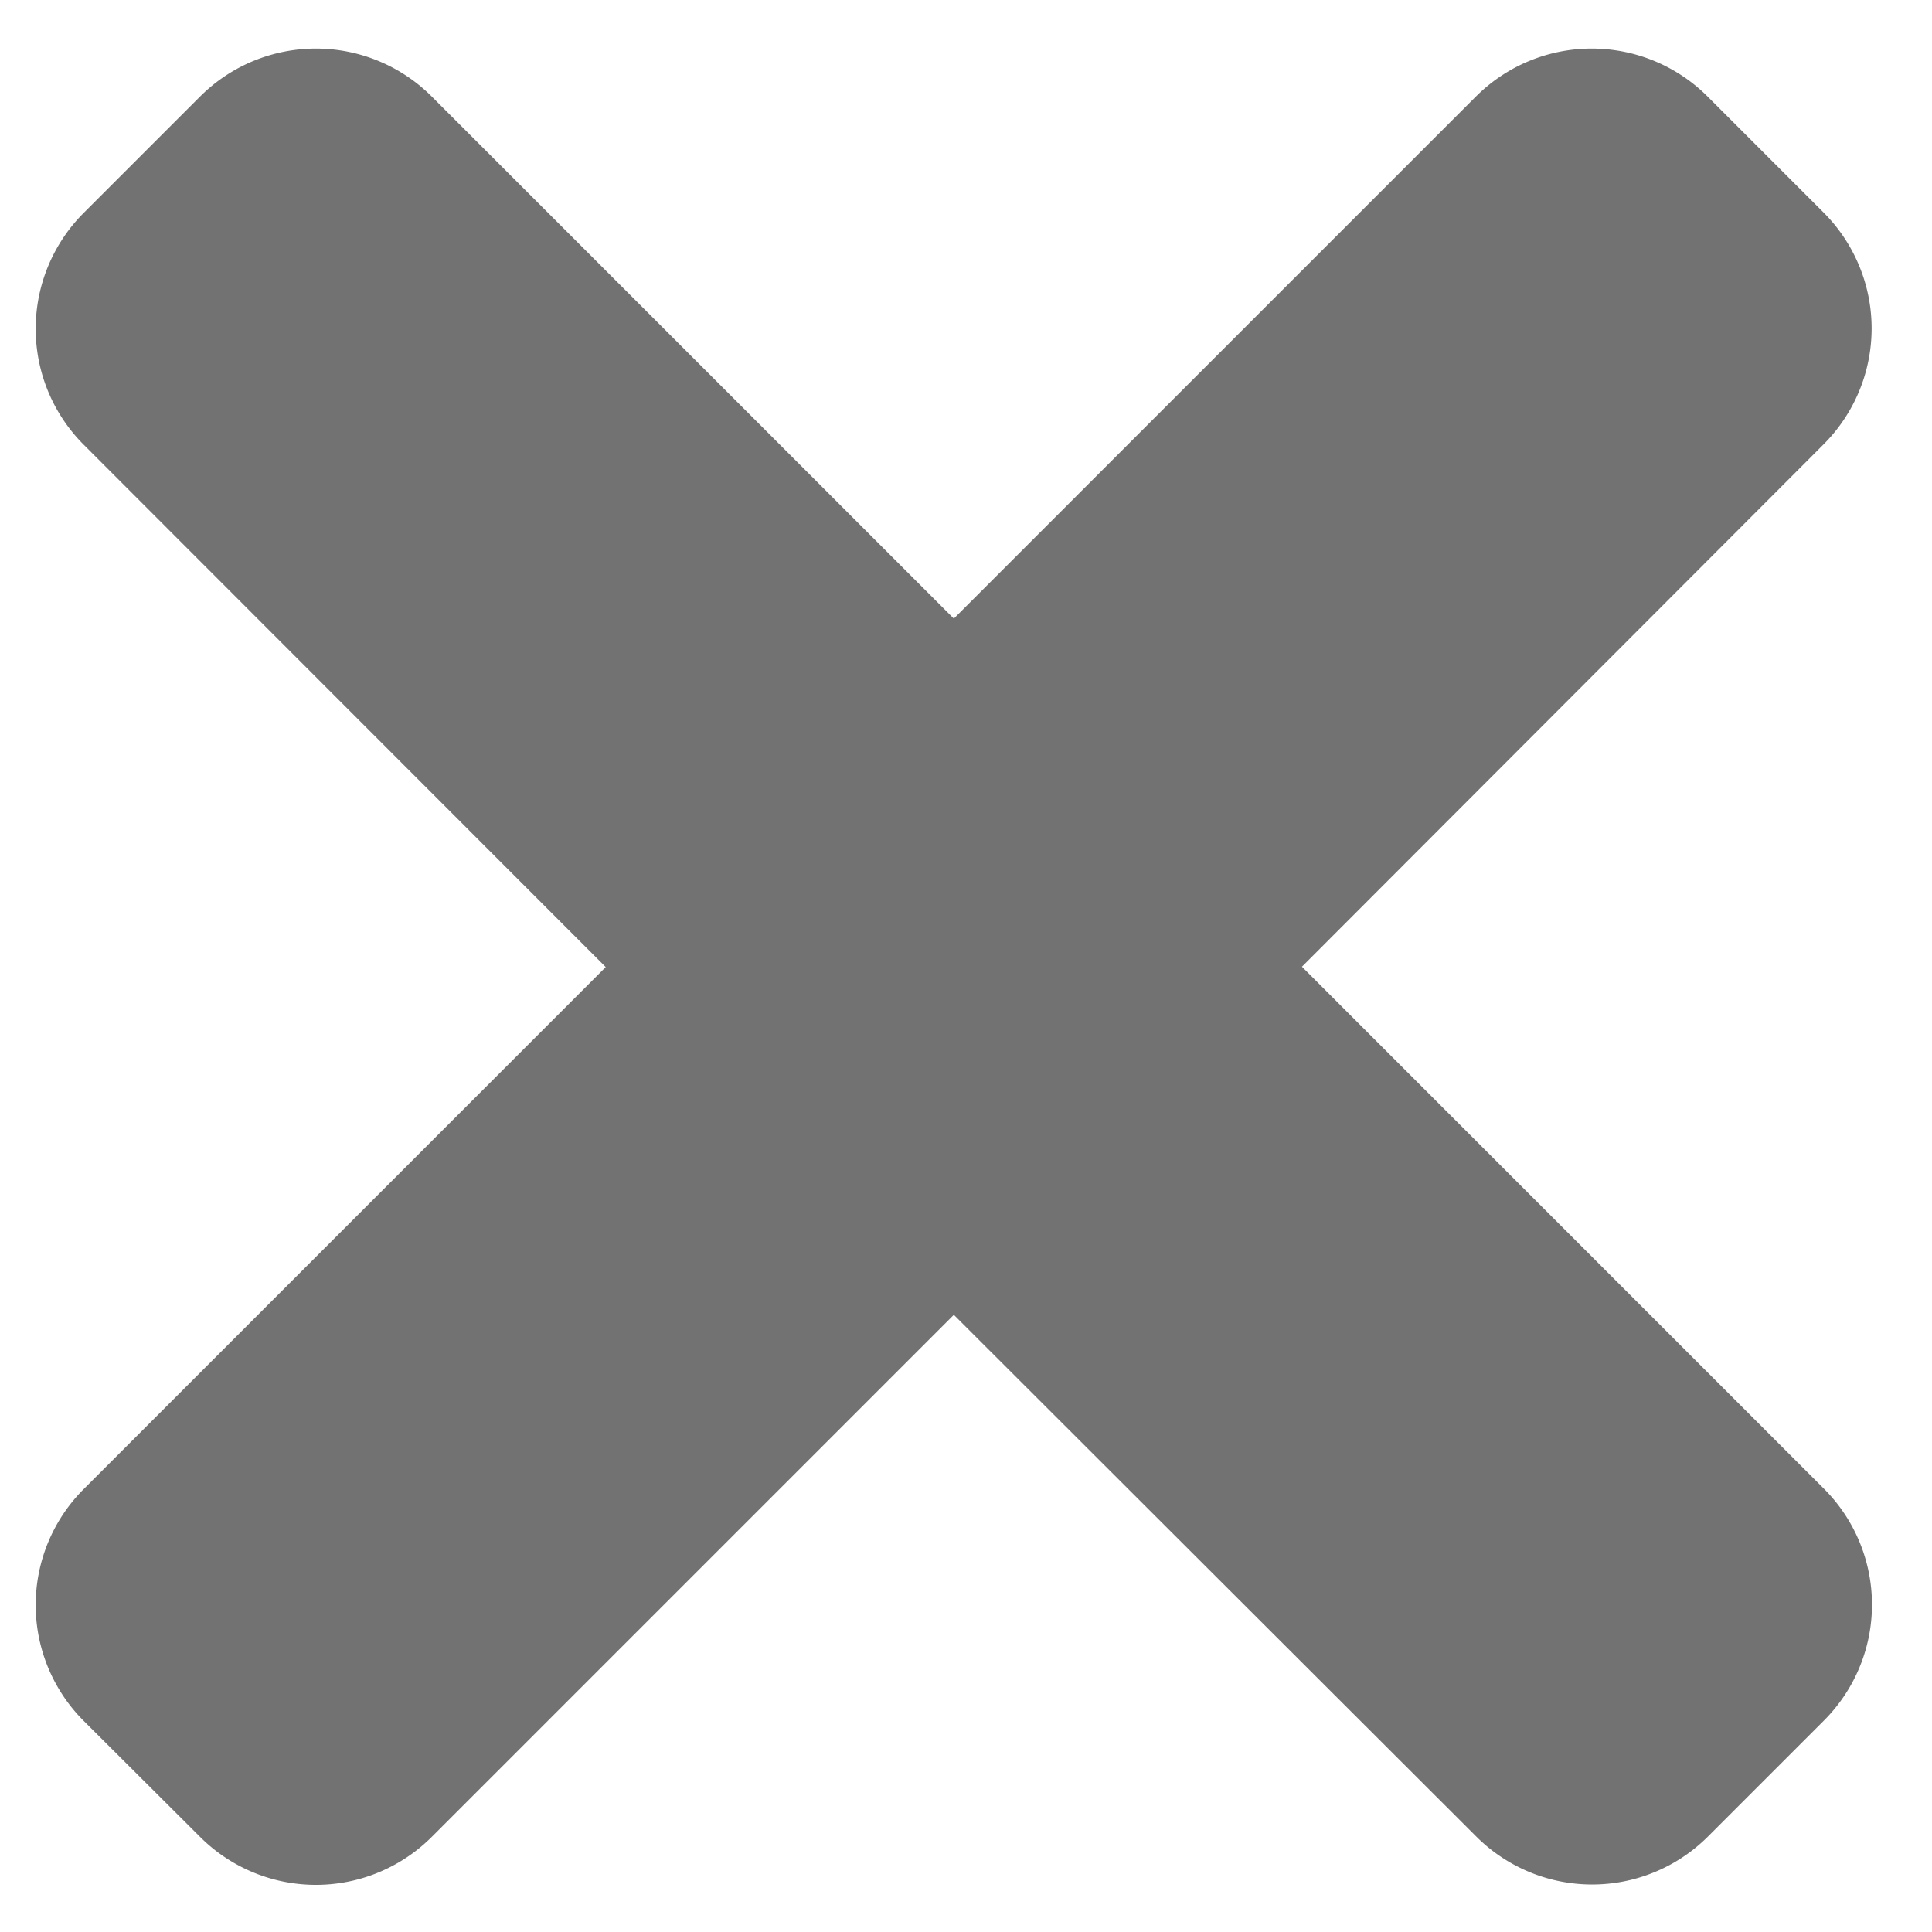<svg xmlns="http://www.w3.org/2000/svg" viewBox="0 0 54 54" xmlns:v="https://vecta.io/nano"><path d="M50.98 41.61a4.581 4.581 0 0 1 0 6.48l-3.24 3.24a4.581 4.581 0 0 1-6.48 0l-14.6-14.58-14.59 14.59a4.581 4.581 0 0 1-6.48 0L2.34 48.1a4.581 4.581 0 0 1 0-6.48l14.59-14.59-14.59-14.6a4.581 4.581 0 0 1 0-6.48L5.59 2.7a4.581 4.581 0 0 1 6.48 0l14.59 14.59L41.25 2.7a4.581 4.581 0 0 1 6.48 0l3.24 3.24a4.581 4.581 0 0 1 0 6.48l-14.58 14.6 14.59 14.59z" fill="#727272"/></svg>